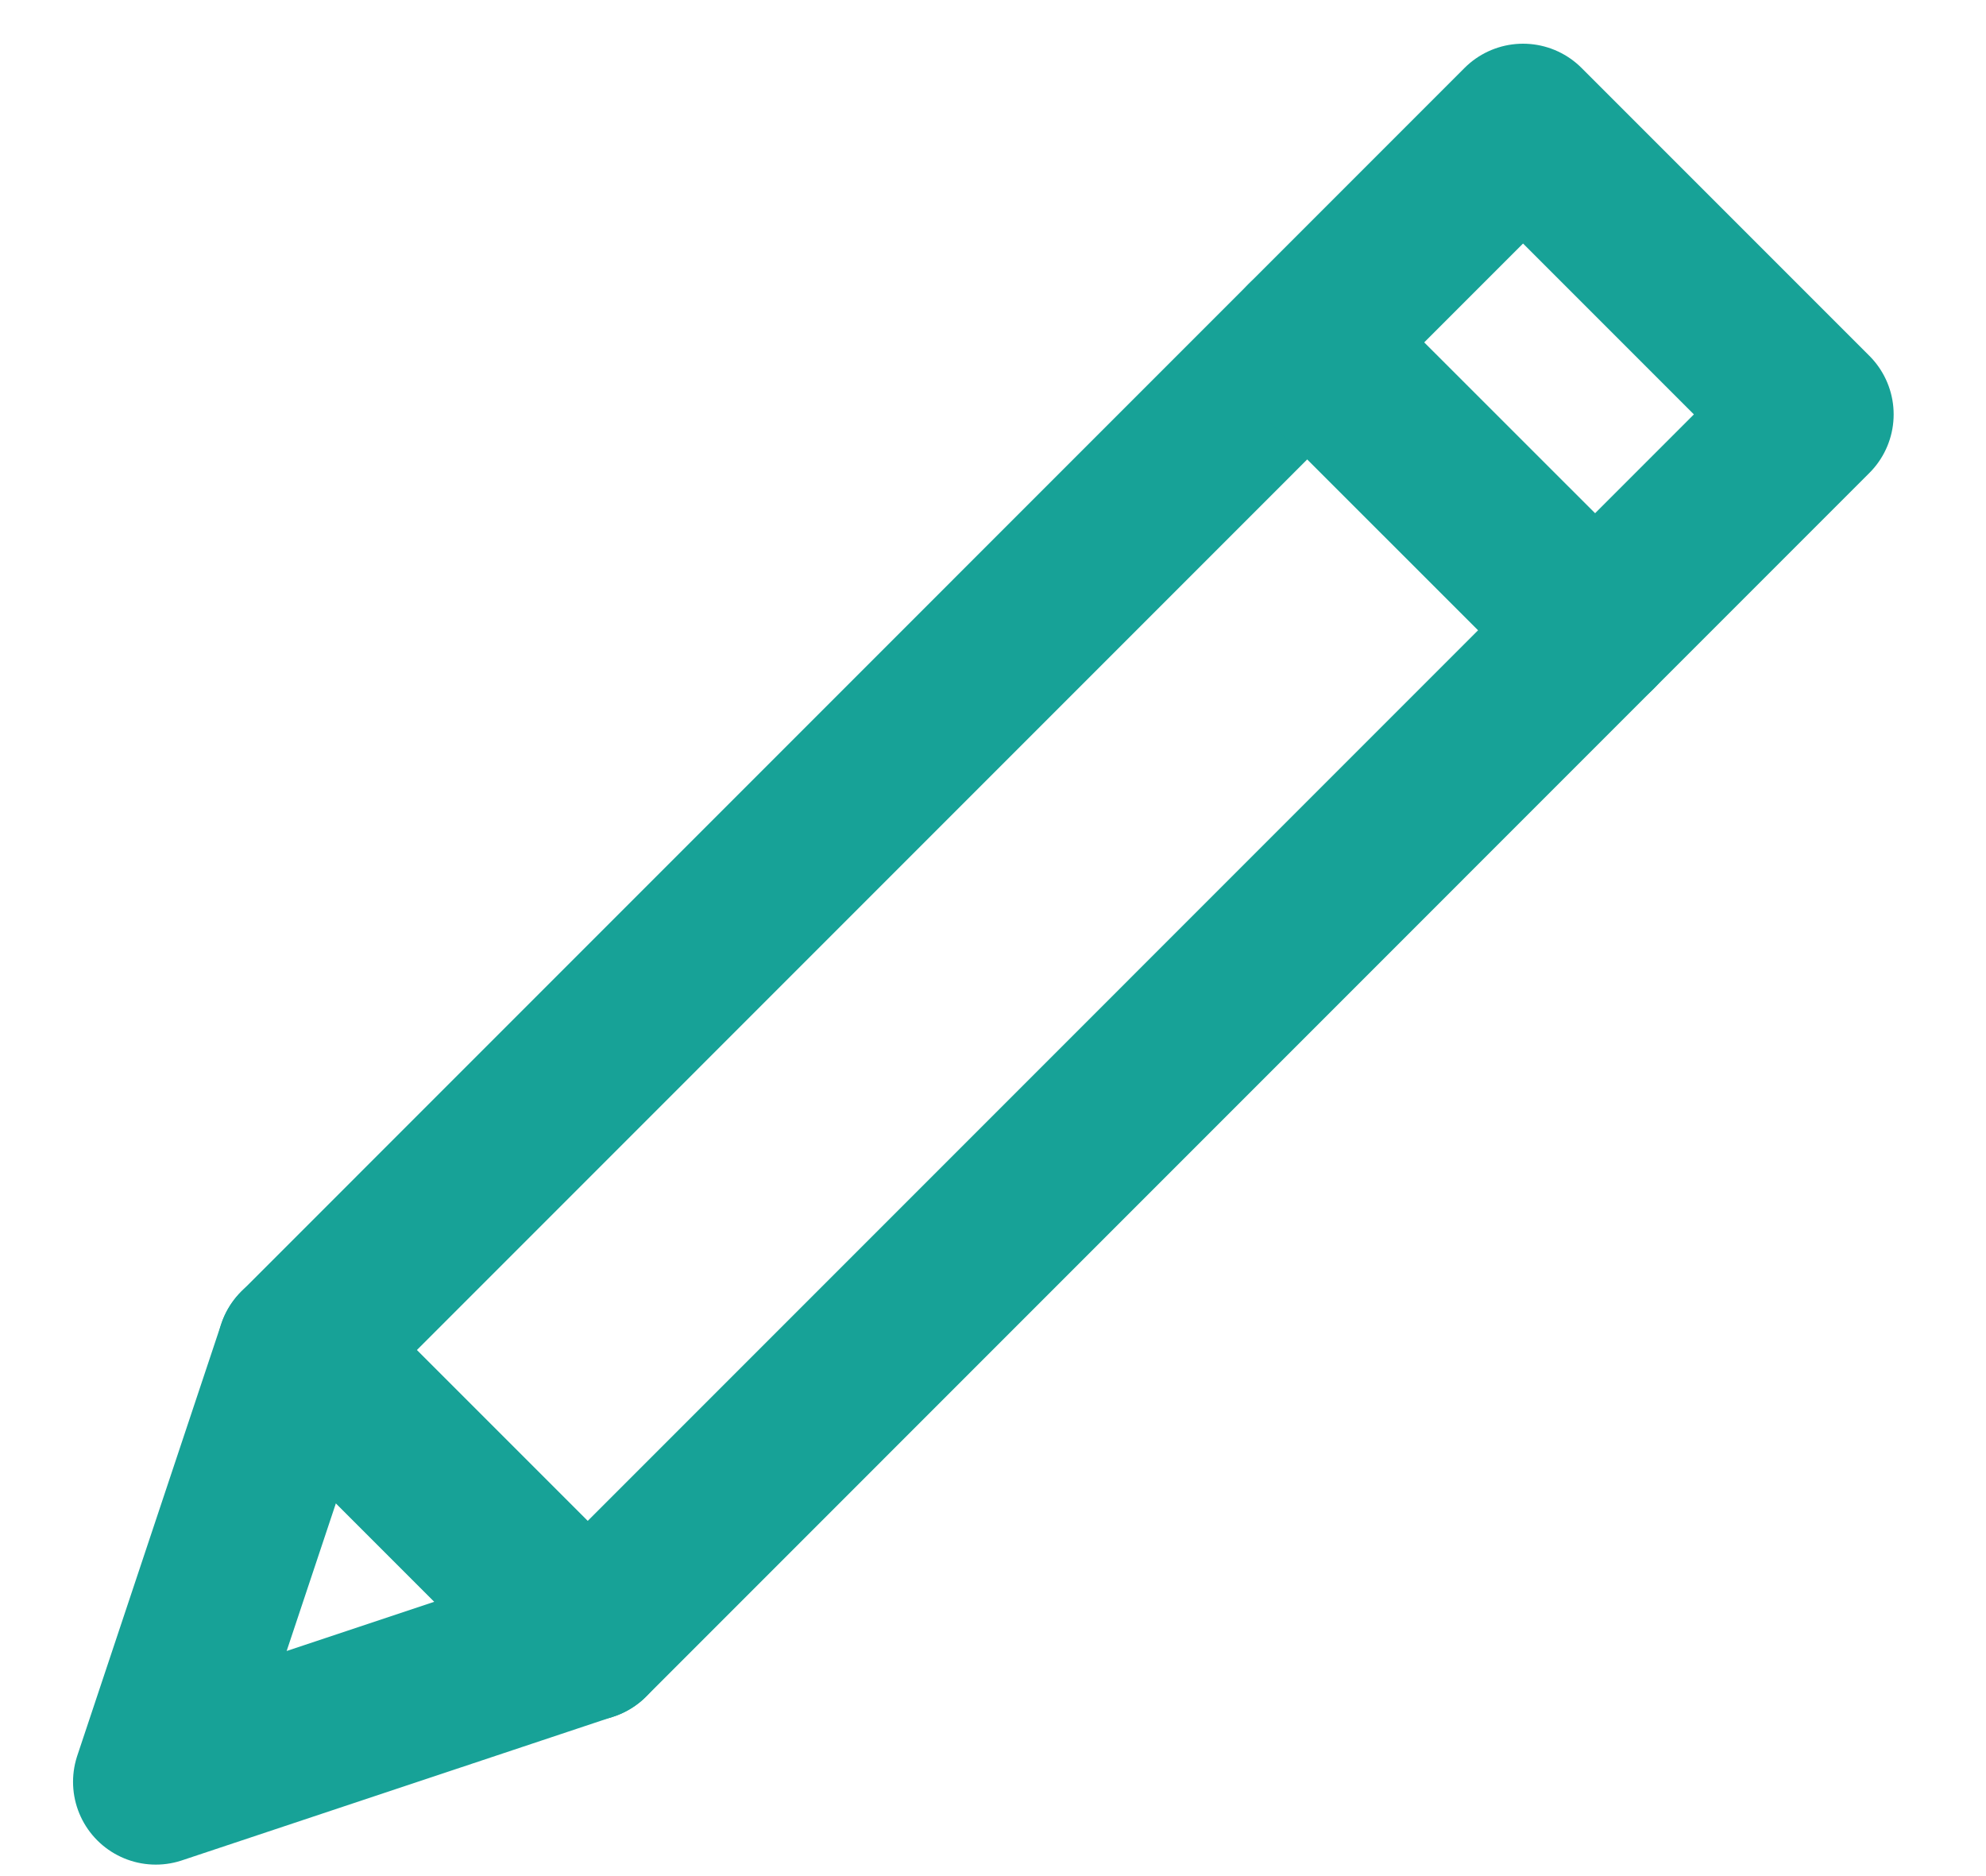 <svg width="18" height="17" viewBox="0 0 18 17" fill="none" xmlns="http://www.w3.org/2000/svg">
<g id="Group 6 Copy 2">
<path id="Stroke 1579" fill-rule="evenodd" clip-rule="evenodd" d="M5.326 14.843L2.717 12.234L13.804 1.146L16.413 3.755L5.326 14.843Z" stroke="#17A297" stroke-width="1.5" stroke-linecap="round" stroke-linejoin="round"/>
<path id="Stroke 1580" d="M1.412 16.146L5.326 14.842L2.717 12.233L1.412 16.146" stroke="#17A297" stroke-width="1.5" stroke-linecap="round" stroke-linejoin="round"/>
<path id="Stroke 1581" d="M11.848 3.103L14.457 5.711" stroke="#17A297" stroke-width="1.5" stroke-linecap="round" stroke-linejoin="round"/>
</g>
</svg>
